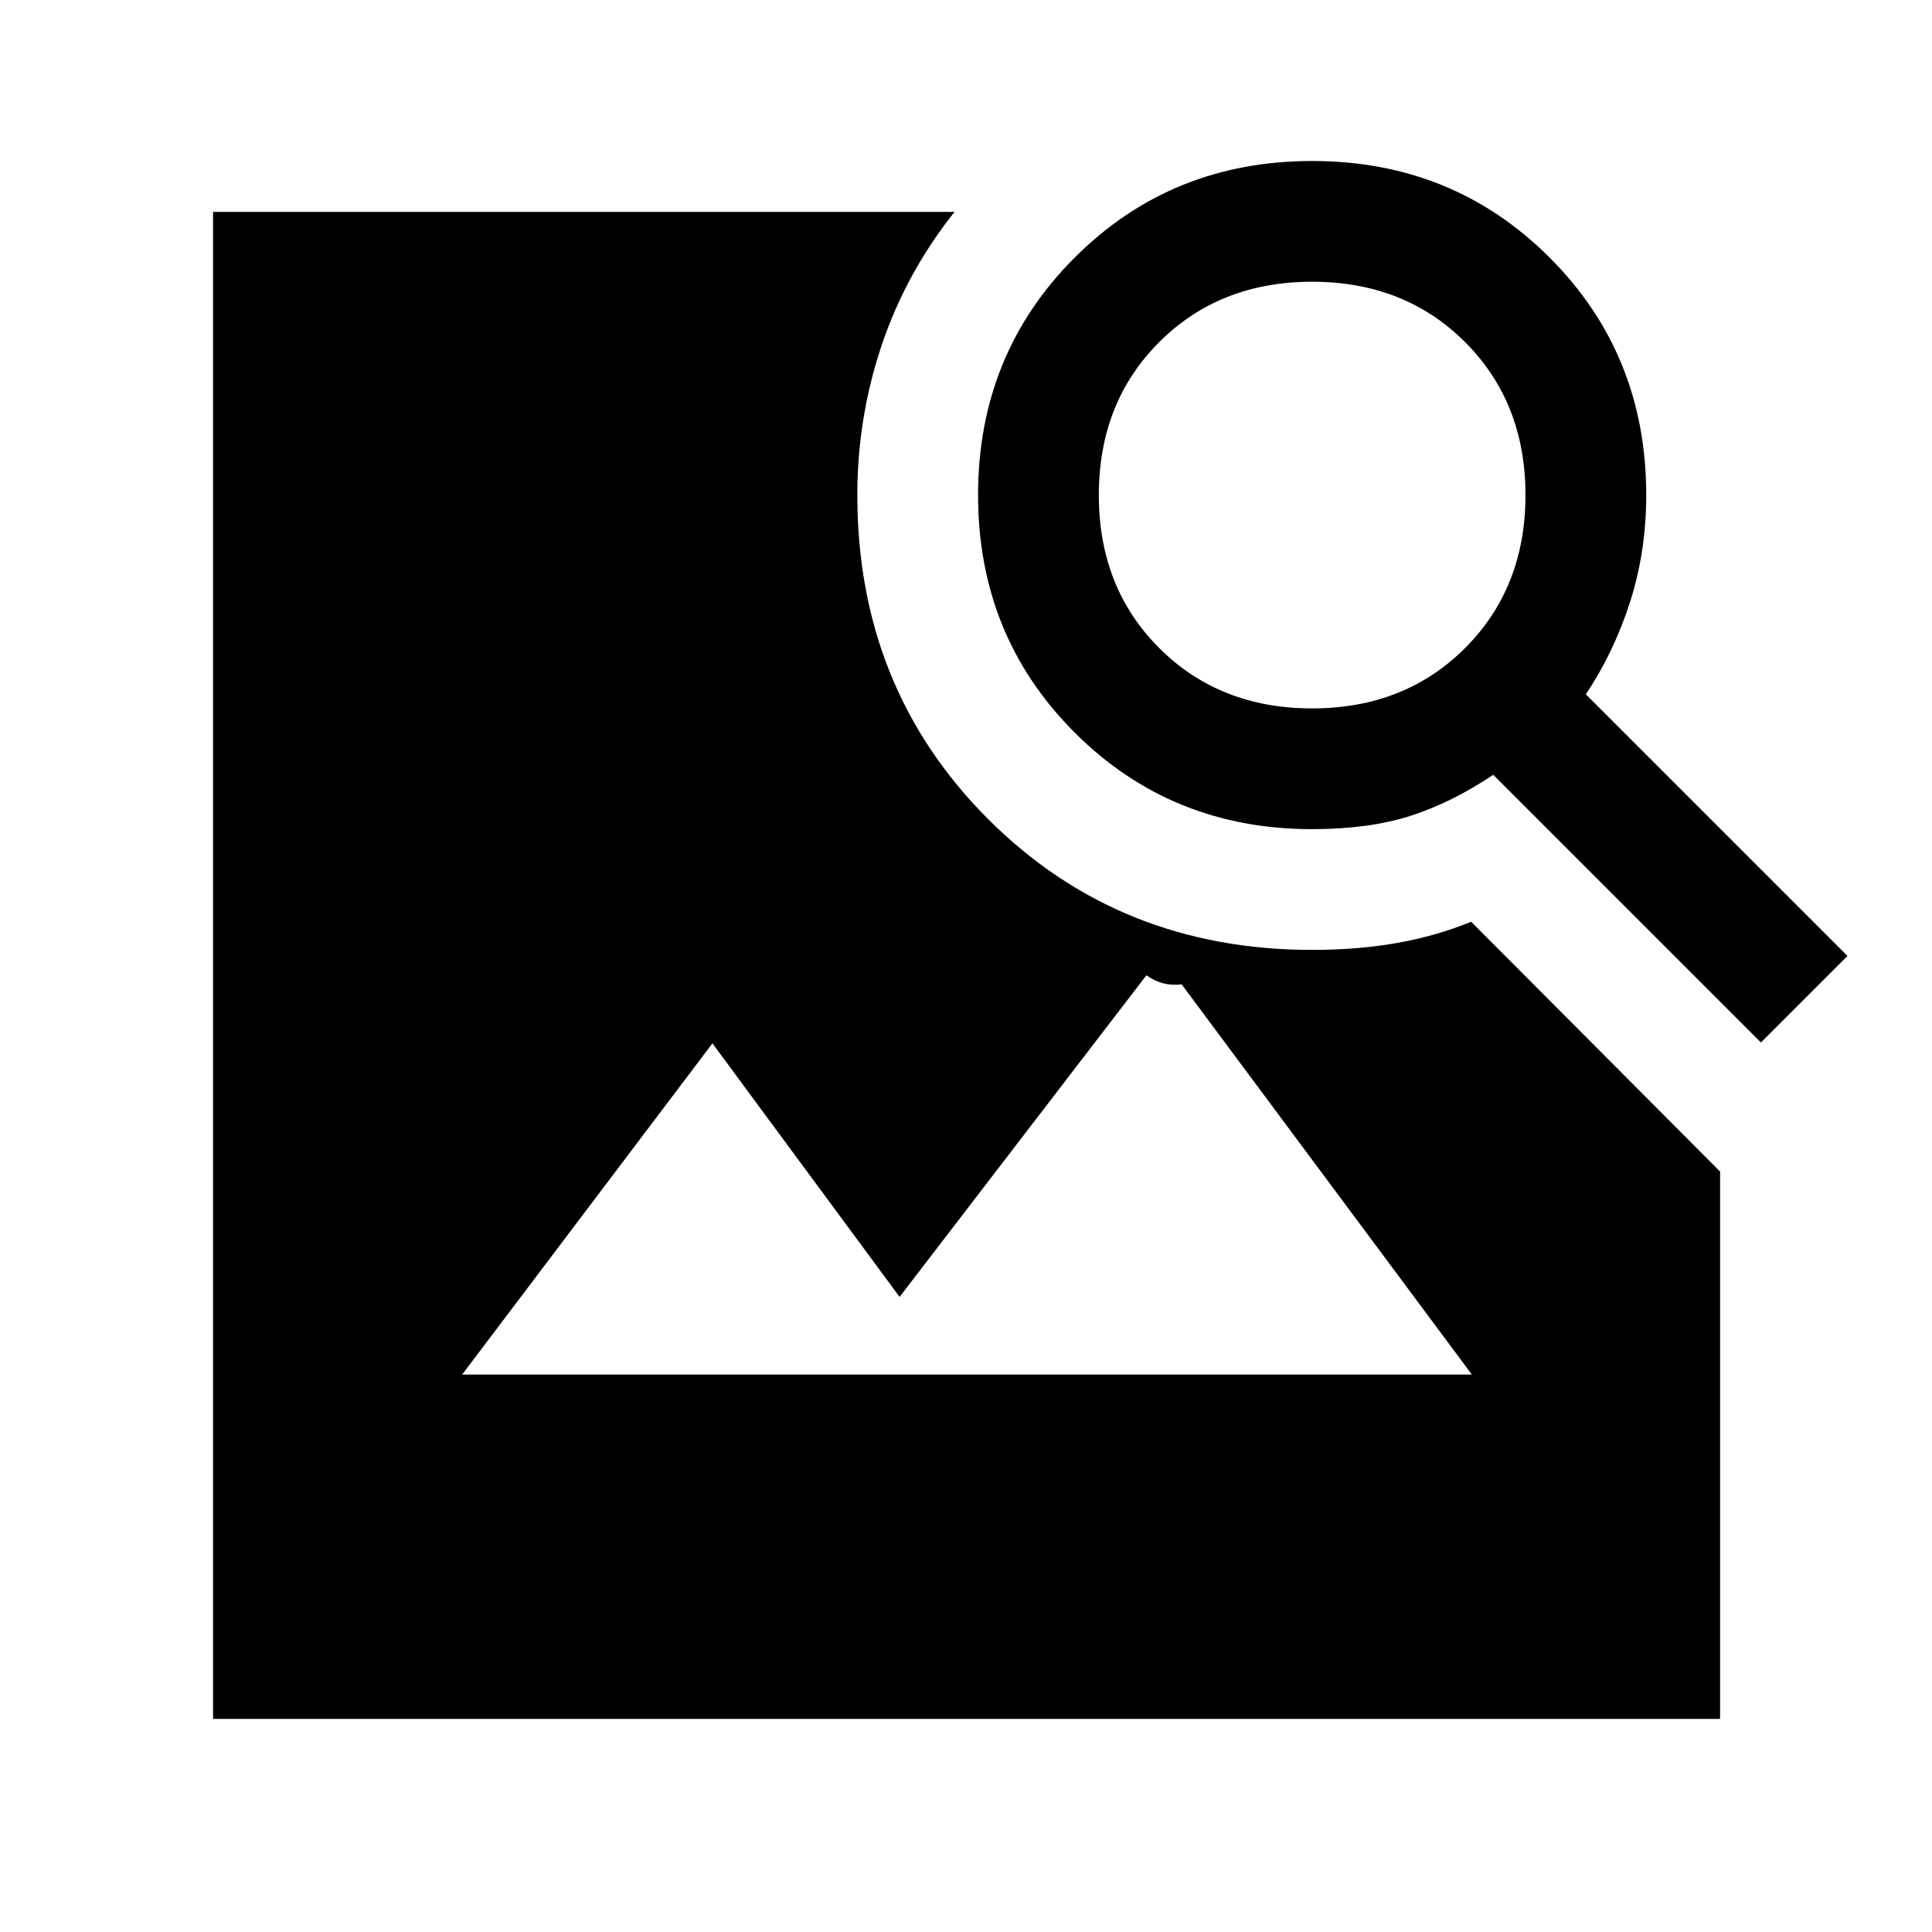 <svg xmlns="http://www.w3.org/2000/svg" height="48" viewBox="0 -960 960 960" width="48"><path d="M105.87-105.87V-854.7H474.3q-24.08 30.26-36.19 66.22Q426-752.52 426-714q0 96 65 161t161 65q23 0 42.5-3.5T731-502l123.7 124.13v272H105.87ZM875-442 742-575q-21 14-41.5 20.5T652-548q-70 0-118-48t-48-118q0-70 48-118t118-48q70 0 118 48t48 118q0 28-8 53t-22 46l130 130-43 43ZM652-608q46 0 76-30t30-76q0-46-30-76t-76-30q-46 0-76 30t-30 76q0 46 30 76t76 30ZM229.65-277h501.7L587.17-470.87q-5.08.57-9.32-.56-4.24-1.14-8.2-3.96L447-315.57l-93-126L229.65-277Z"/></svg>